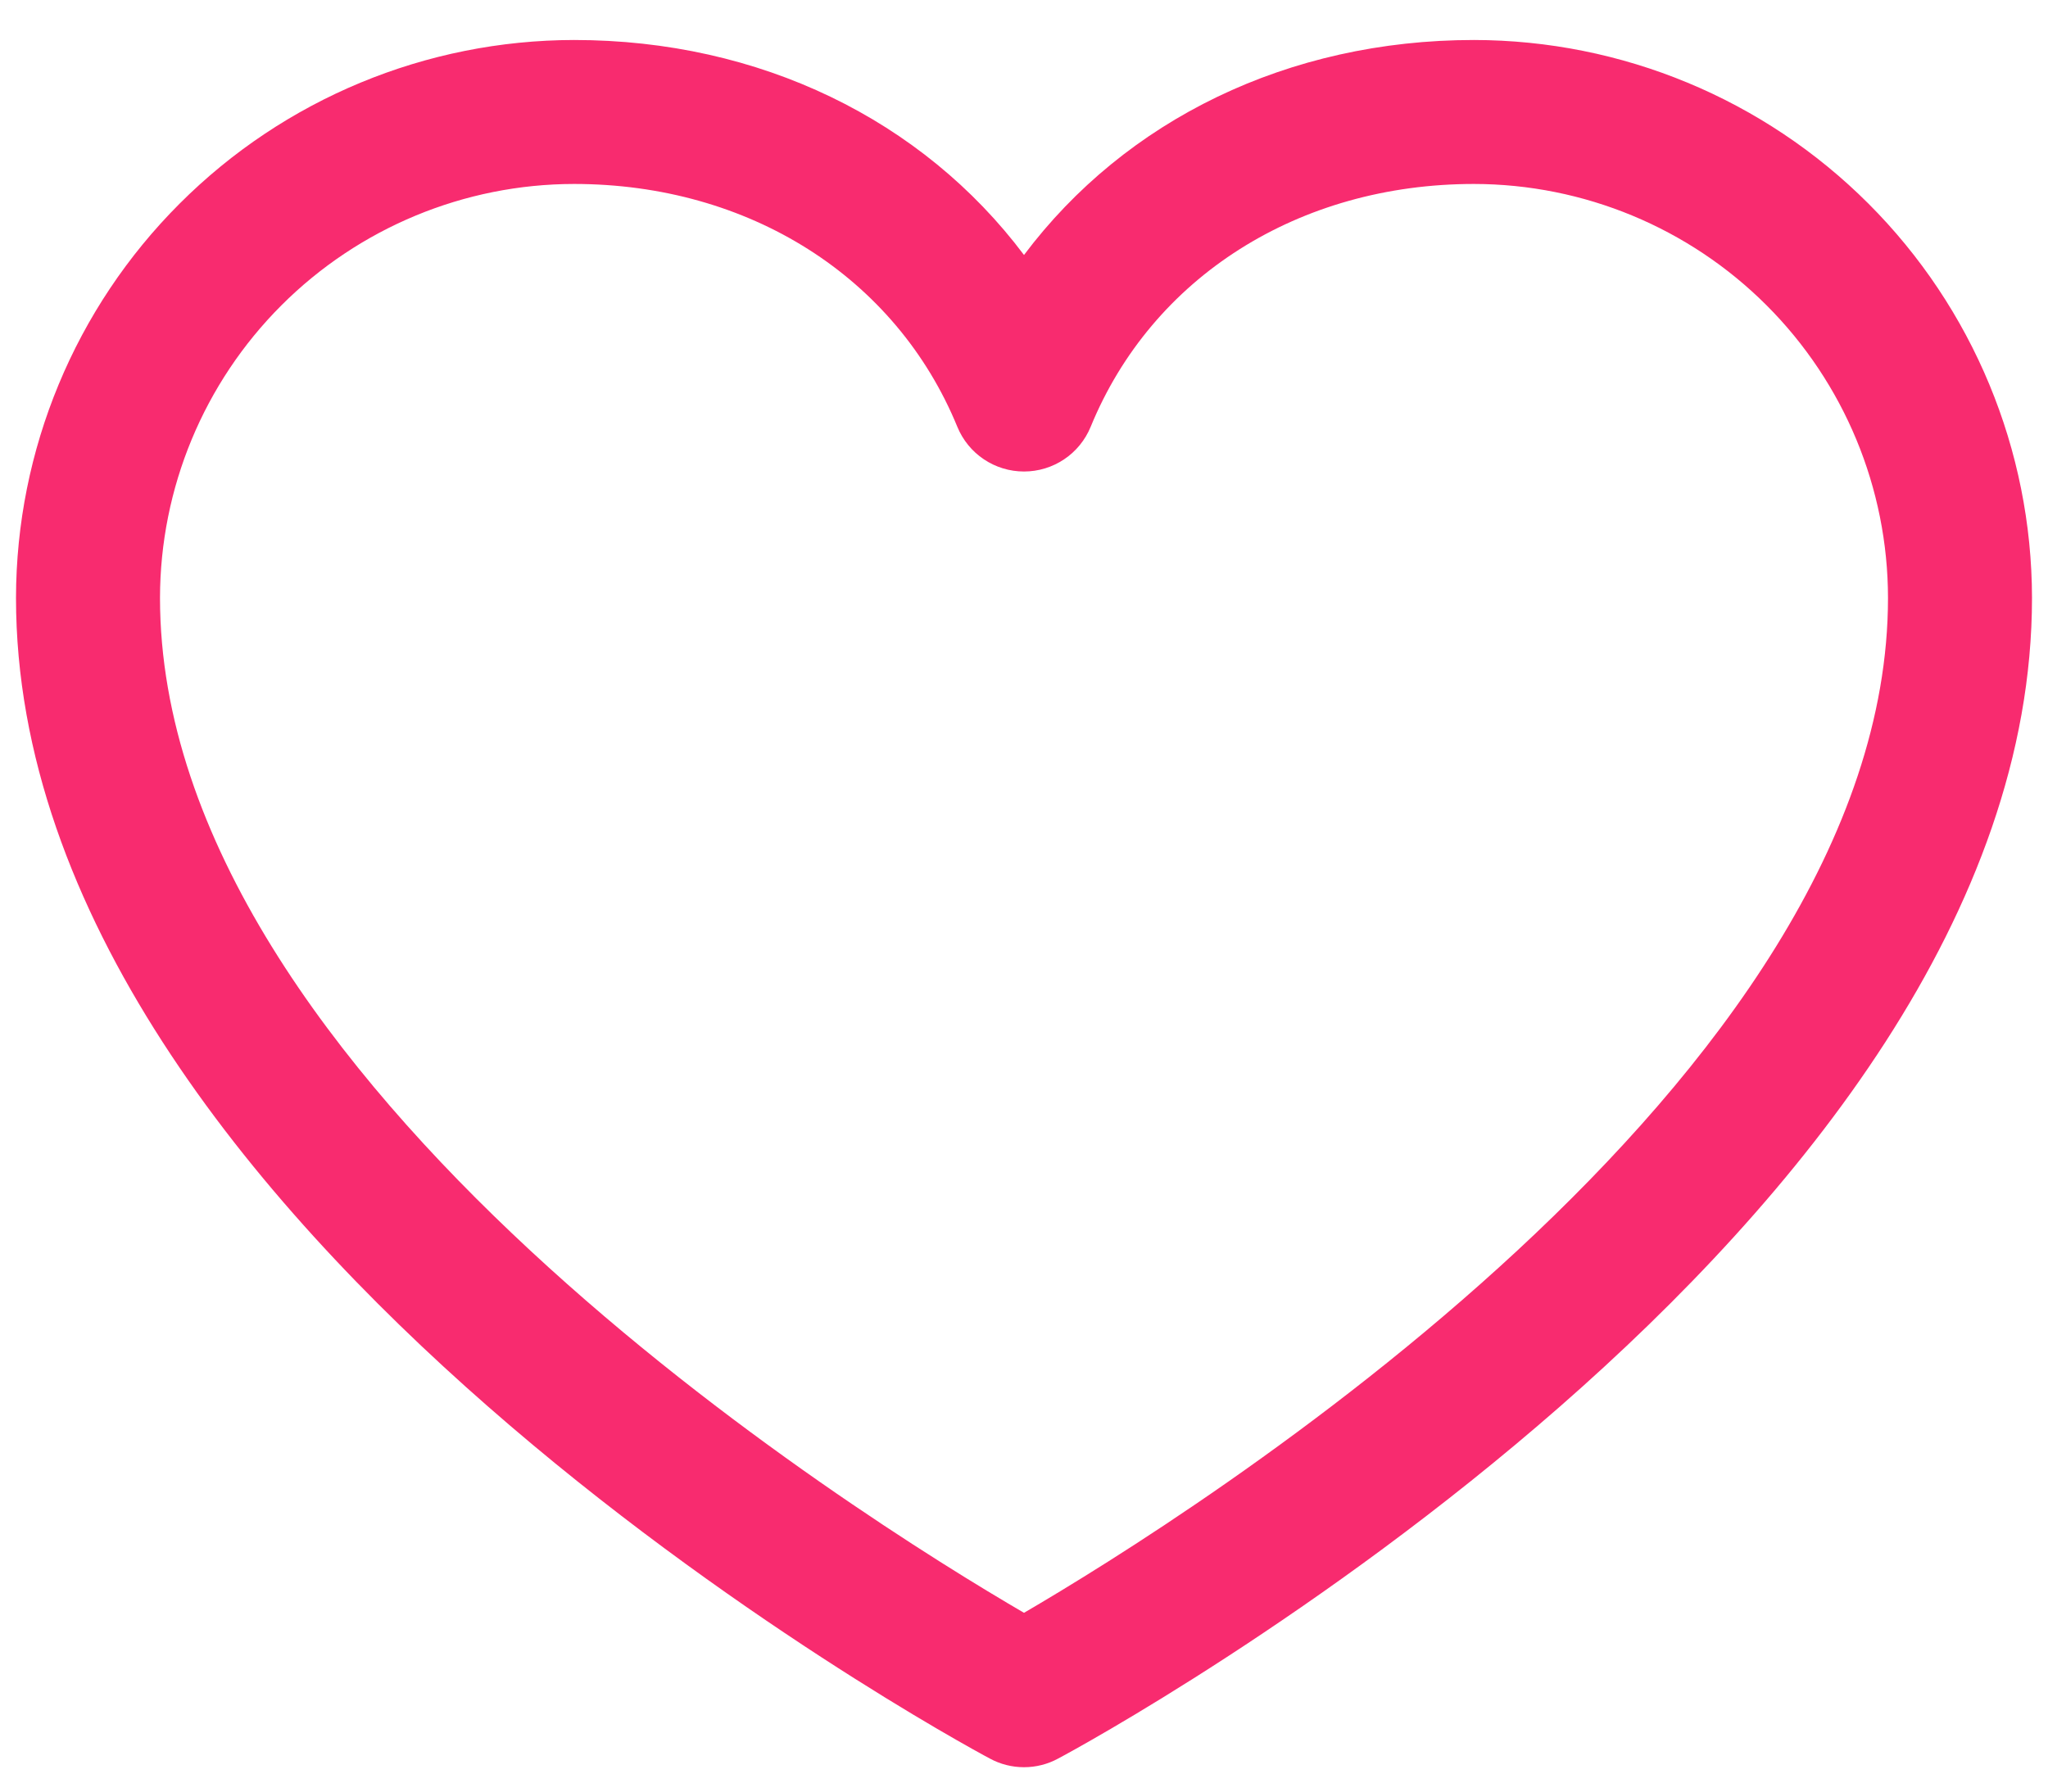 <svg width="32" height="28" viewBox="0 0 32 28" fill="none" xmlns="http://www.w3.org/2000/svg">
<path d="M23.031 0.625C20.127 0.625 17.585 1.874 16 3.985C14.415 1.874 11.873 0.625 8.969 0.625C6.657 0.628 4.441 1.547 2.807 3.182C1.172 4.816 0.253 7.032 0.25 9.344C0.25 19.188 14.845 27.155 15.467 27.484C15.631 27.573 15.814 27.619 16 27.619C16.186 27.619 16.369 27.573 16.533 27.484C17.154 27.155 31.75 19.188 31.75 9.344C31.747 7.032 30.828 4.816 29.194 3.182C27.559 1.547 25.343 0.628 23.031 0.625ZM16 25.206C13.432 23.71 2.5 16.894 2.5 9.344C2.502 7.629 3.184 5.985 4.397 4.772C5.61 3.559 7.254 2.877 8.969 2.875C11.704 2.875 14 4.332 14.959 6.672C15.044 6.878 15.188 7.055 15.374 7.179C15.559 7.303 15.777 7.369 16 7.369C16.223 7.369 16.441 7.303 16.626 7.179C16.812 7.055 16.956 6.878 17.041 6.672C18 4.328 20.296 2.875 23.031 2.875C24.746 2.877 26.39 3.559 27.603 4.772C28.816 5.985 29.498 7.629 29.5 9.344C29.5 16.883 18.565 23.709 16 25.206Z" fill="#F82B6F"/>
</svg>
